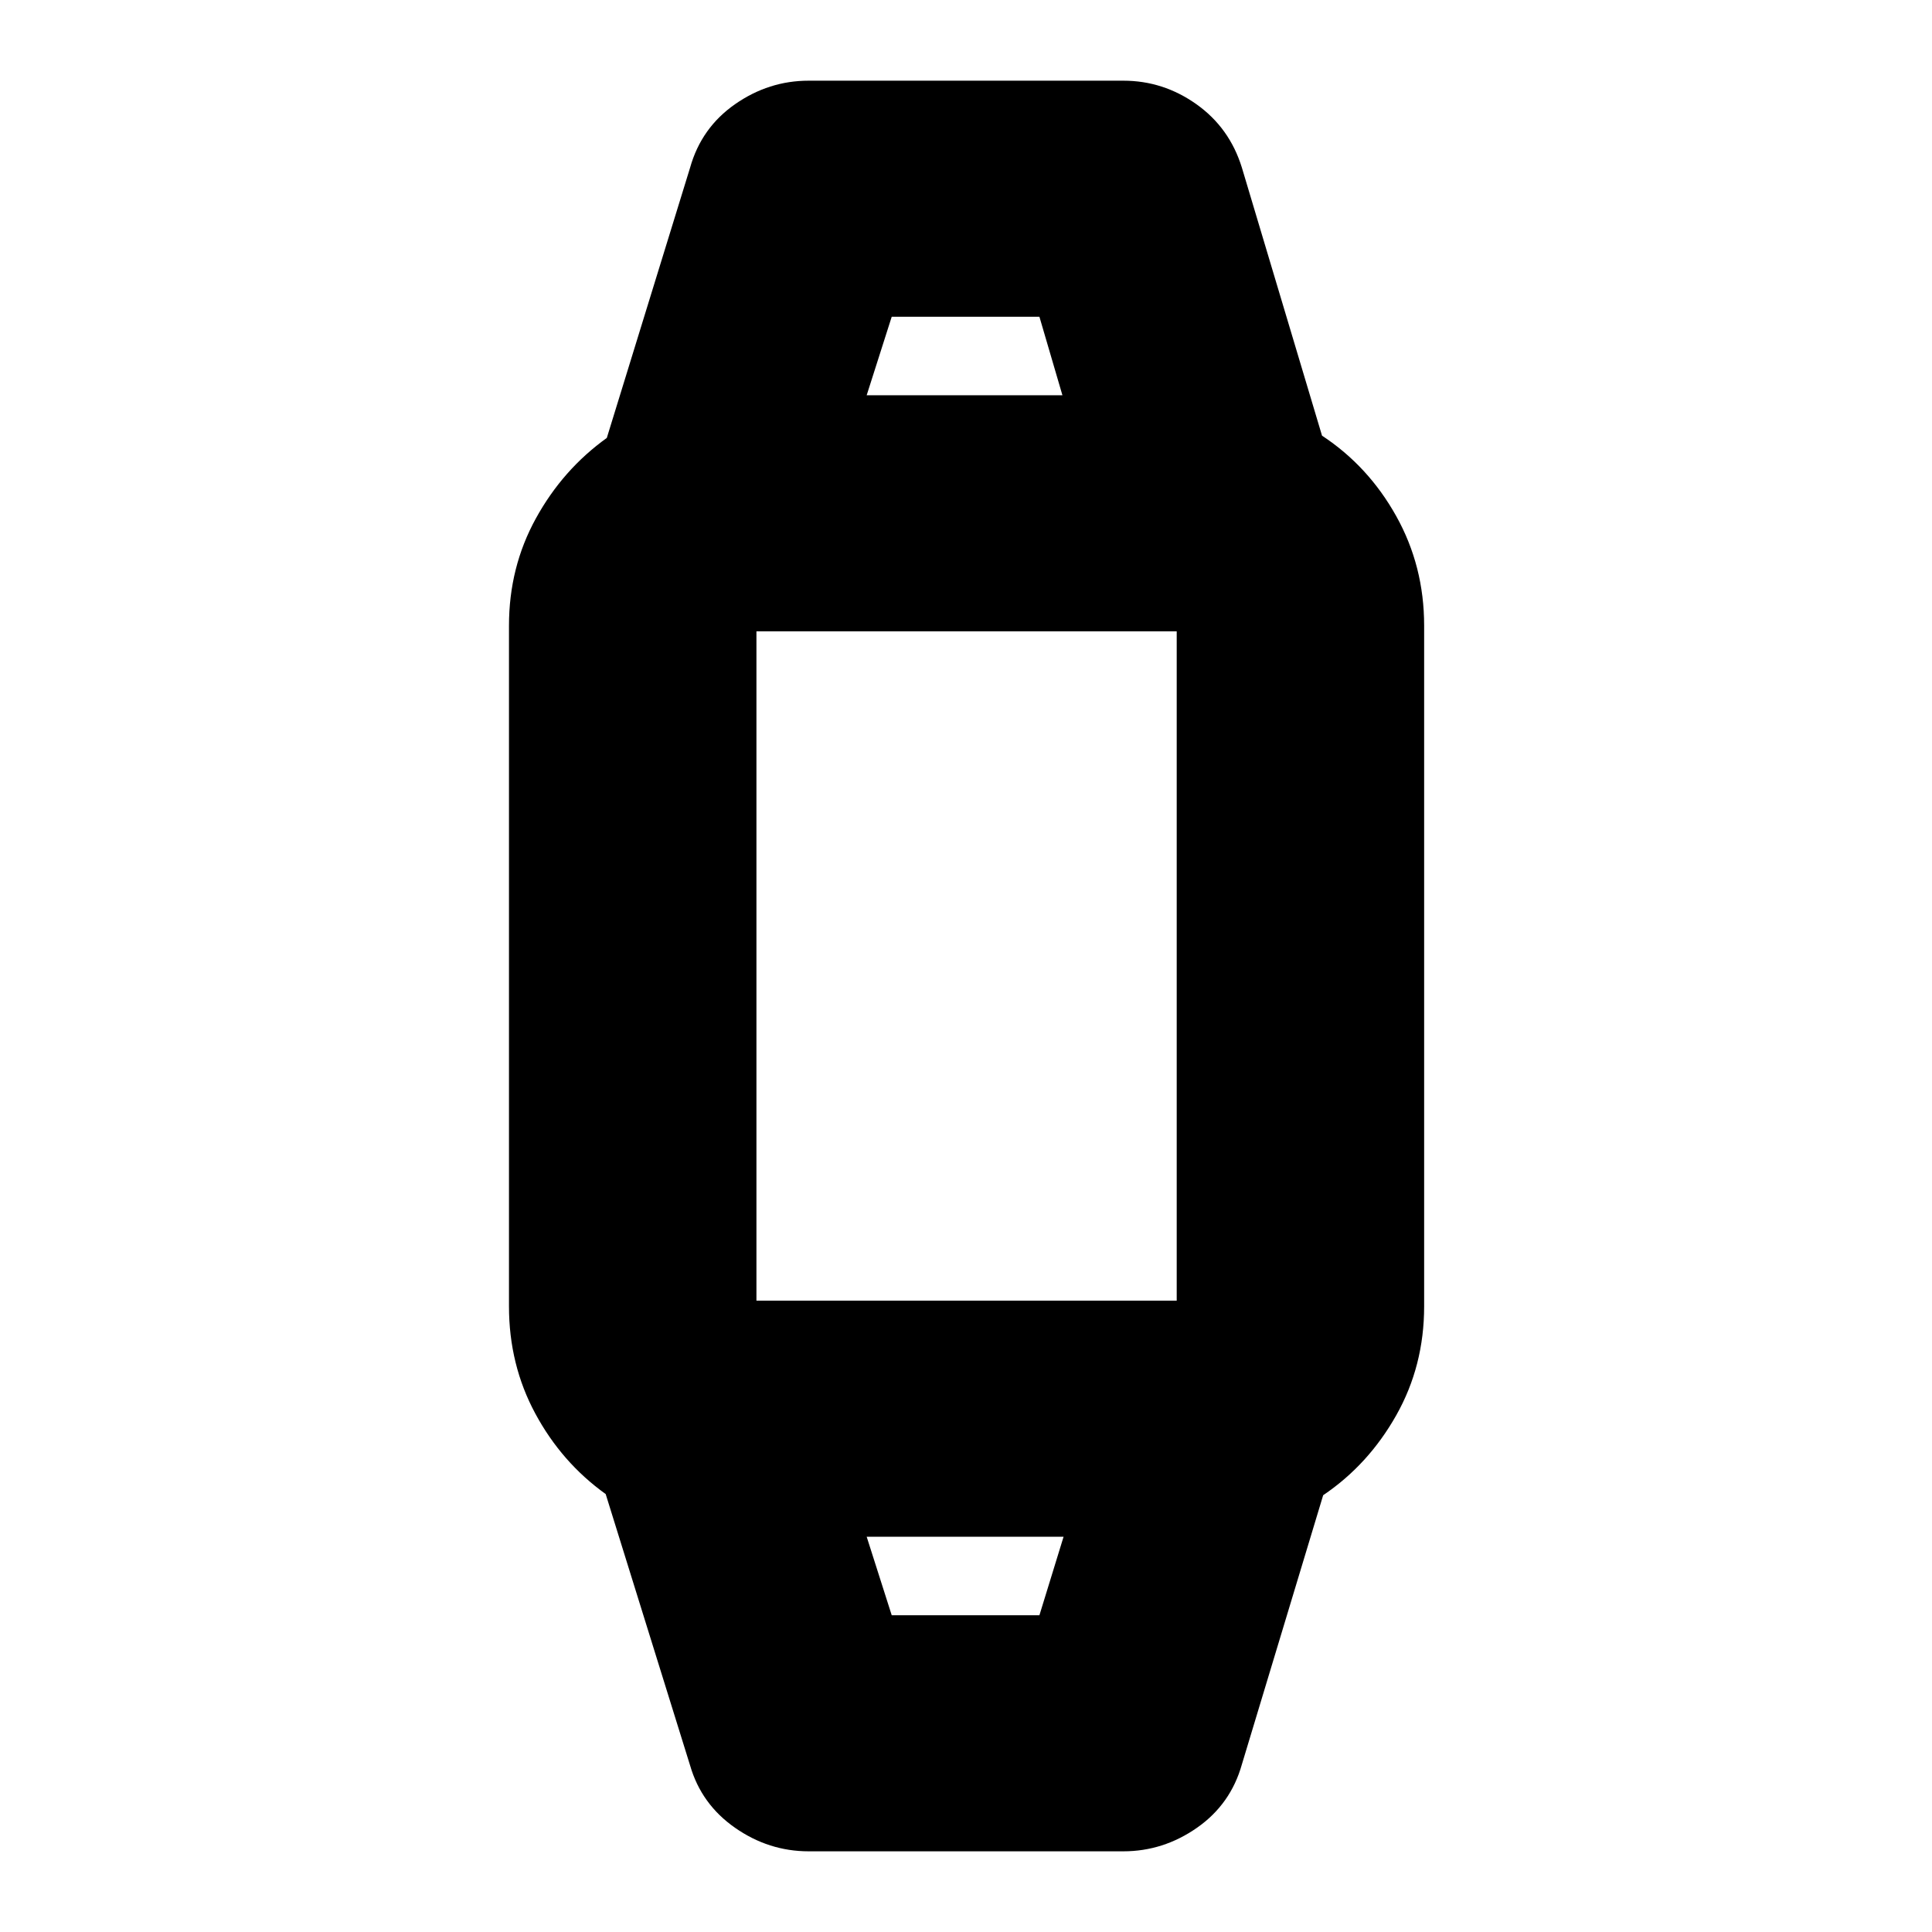 <svg xmlns="http://www.w3.org/2000/svg" height="24" viewBox="0 -960 960 960" width="24"><path d="M401.83-40.09q-19.83 0-36.59-11.69-16.76-11.7-22.33-30.96l-41.95-134.87Q279.09-233.3 266-257.59q-13.09-24.28-13.09-53.28v-338.26q0-29 13.37-53.28 13.37-24.29 35.24-39.98l41.39-134.31q5.57-19.82 22.33-31.52 16.76-11.69 36.59-11.69h156.34q19.83 0 36.31 11.69 16.48 11.7 22.61 31.52l39.82 133.18q23 15.13 36.87 39.98 13.87 24.84 13.87 54.41v338.26q0 29.57-13.87 54.13-13.87 24.57-36.3 39.7L617.09-83.3q-5.57 19.82-22.33 31.52Q578-40.09 558.17-40.09H401.83Zm41.26-117.3h73.39l12-39h-97.83l12.44 39ZM366.83-313.7h226.91q-3.96 0-6.5 2.55-2.54 2.54-2.54 5.93v-349.56q0 3.39 2.54 5.93 2.54 2.55 6.5 2.55H366.83q3.95 0 6.5-2.55 2.54-2.54 2.54-5.93v349.56q0-3.39-2.54-5.93-2.55-2.55-6.5-2.55Zm63.82-449.91h97.26l-11.43-39h-73.39l-12.44 39Zm48.92 567.22Zm0-567.22Z"/></svg>